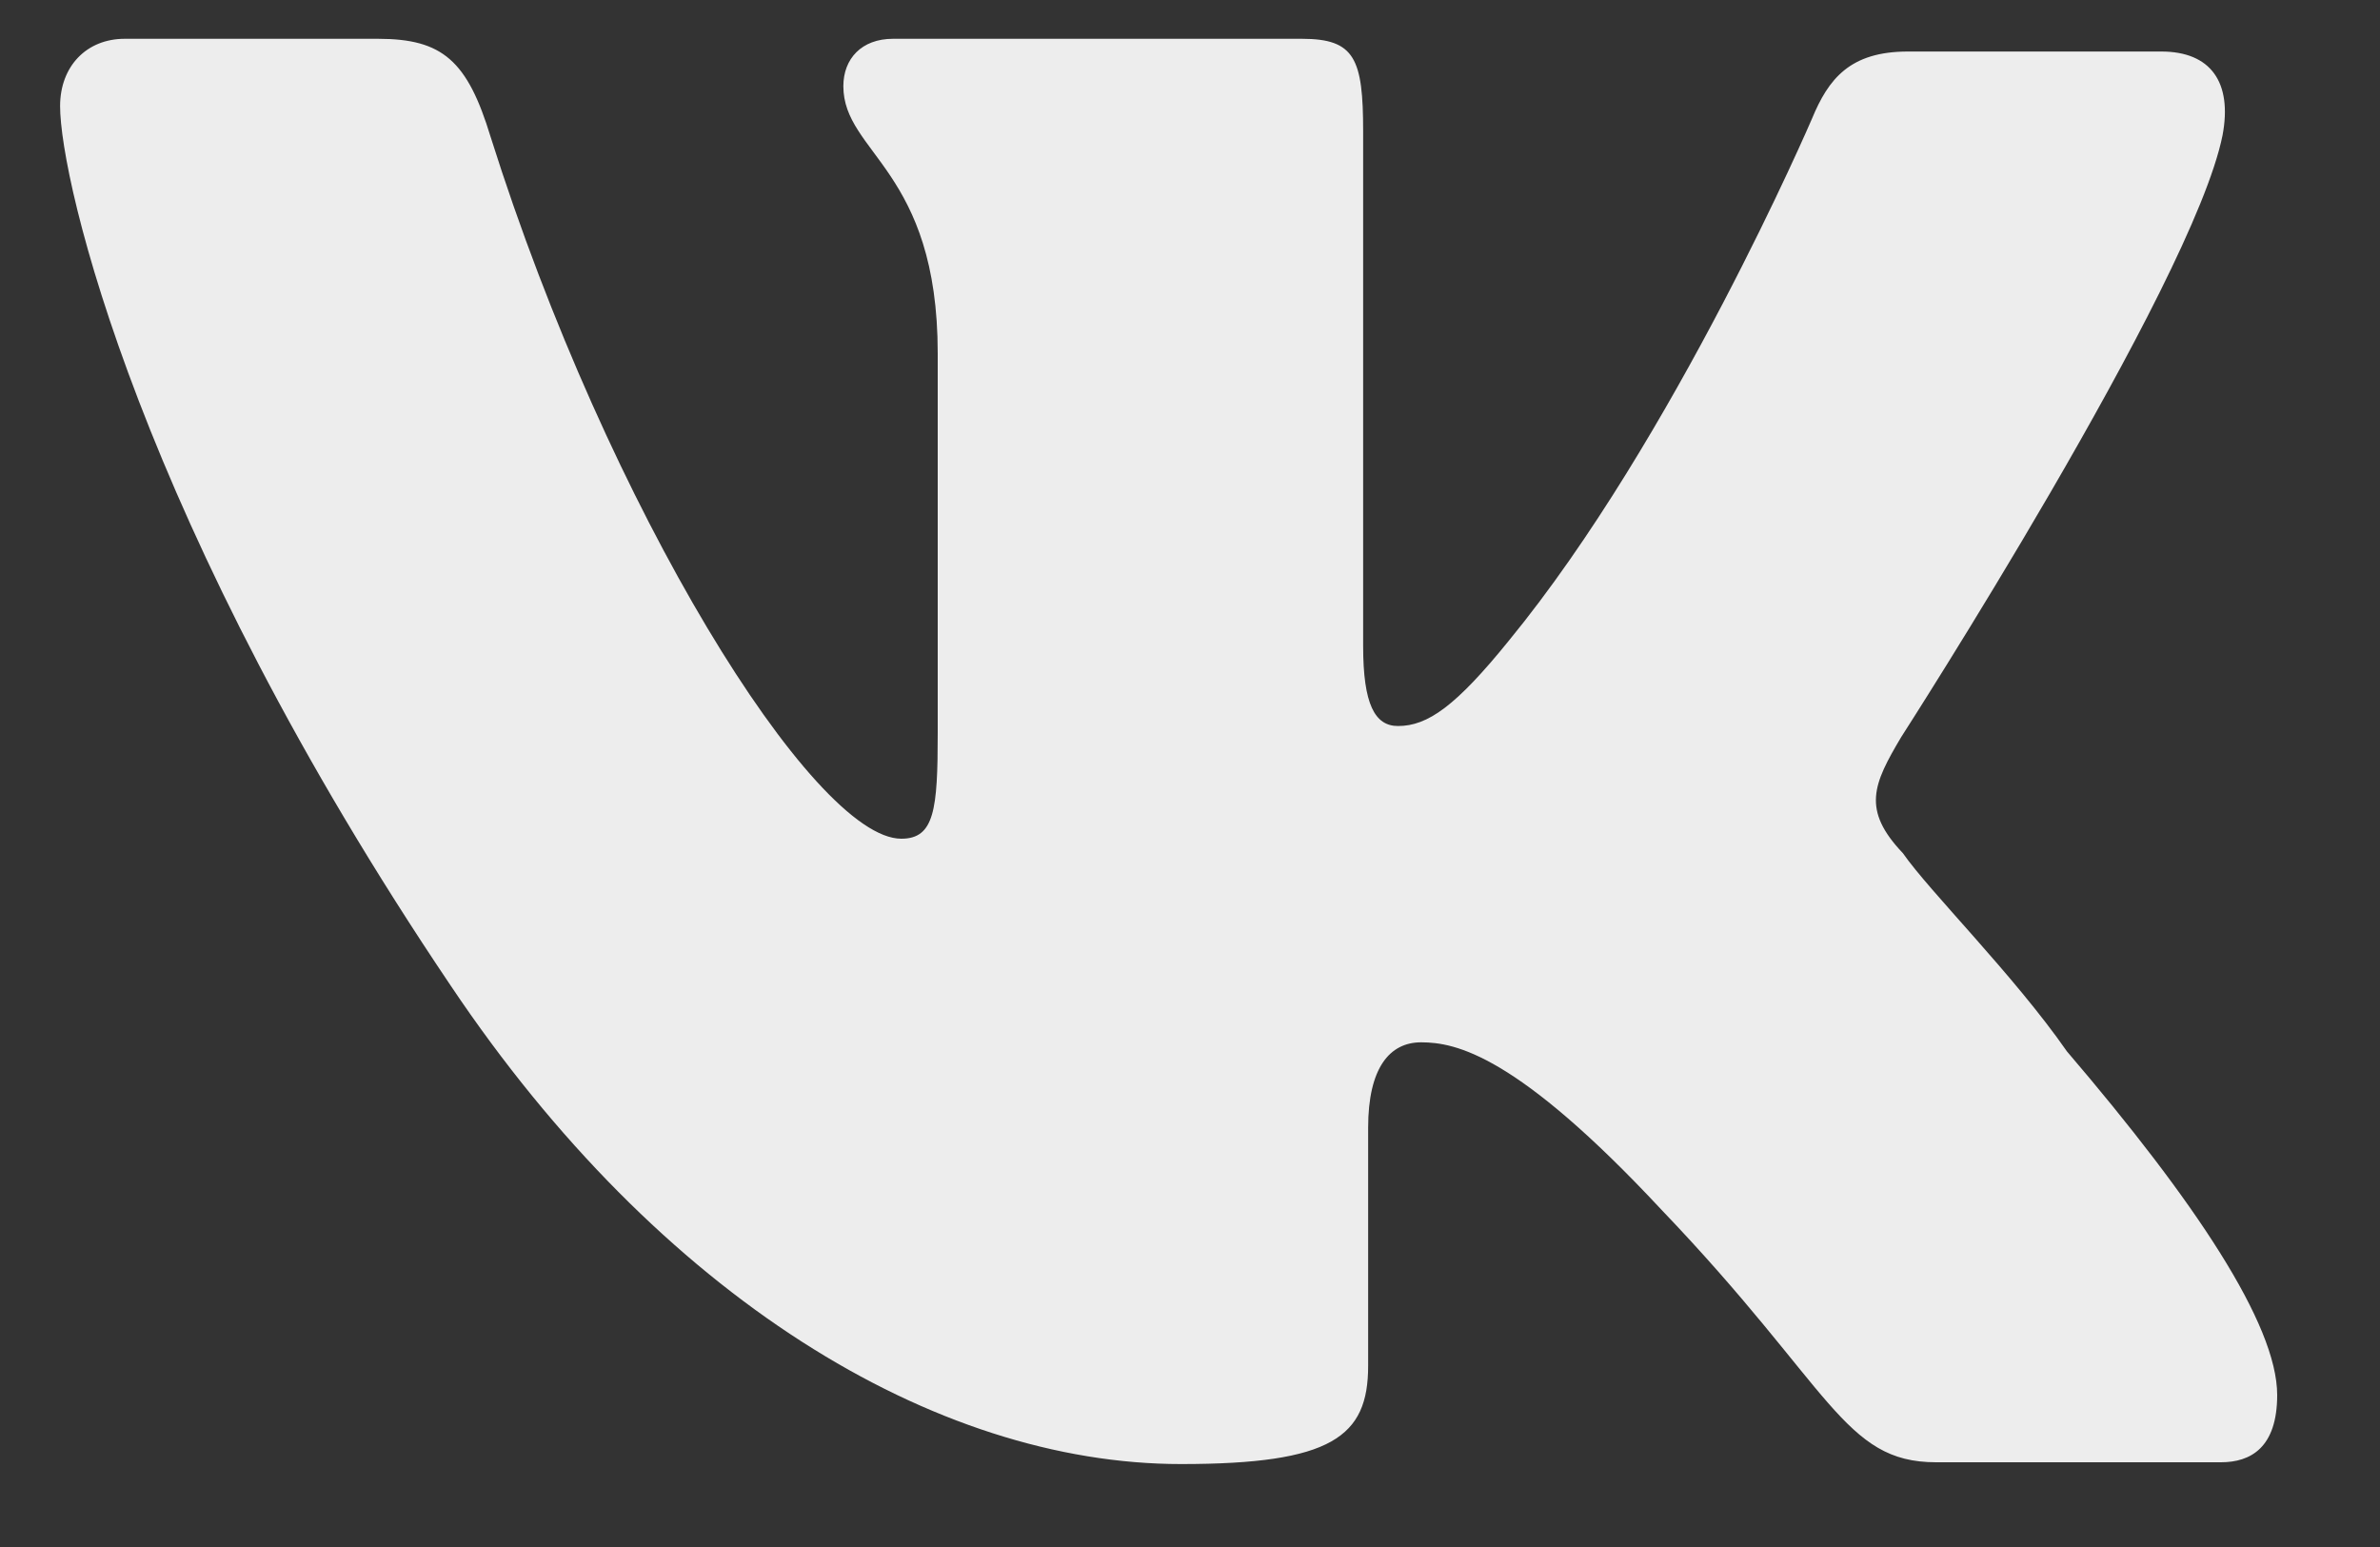 <svg width="20" height="13" viewBox="0 0 20 13" fill="none" xmlns="http://www.w3.org/2000/svg">
<rect x="0" y="0" width="20" height="13" fill="#333333" stroke="none"/>
<path fill-rule="evenodd" clip-rule="evenodd" d="M15.977 6.193C15.977 6.193 18.426 2.389 18.677 1.136C18.76 0.693 18.579 0.433 18.162 0.433C18.162 0.433 16.743 0.433 16.033 0.433C15.546 0.433 15.365 0.662 15.226 0.999C15.226 0.999 14.071 3.687 12.68 5.383C12.235 5.933 11.998 6.101 11.748 6.101C11.553 6.101 11.455 5.918 11.455 5.429V1.106C11.455 0.494 11.386 0.326 10.941 0.326H7.504C7.24 0.326 7.087 0.494 7.087 0.724C7.087 1.289 7.88 1.426 7.88 2.969V6.162C7.88 6.804 7.852 7.048 7.574 7.048C6.836 7.048 5.111 4.283 4.123 1.151C3.928 0.51 3.719 0.326 3.177 0.326H1.048C0.728 0.326 0.505 0.556 0.505 0.892C0.505 1.518 1.173 4.405 3.789 8.285C5.542 10.898 7.852 12.303 9.925 12.303C11.191 12.303 11.497 12.074 11.497 11.478V9.477C11.497 8.973 11.678 8.759 11.942 8.759C12.235 8.759 12.749 8.866 13.96 10.164C15.393 11.661 15.49 12.288 16.27 12.288H18.663C18.913 12.288 19.136 12.165 19.136 11.723C19.136 11.127 18.44 10.088 17.369 8.835C16.923 8.194 16.214 7.491 15.991 7.17C15.643 6.804 15.741 6.59 15.977 6.193Z" fill="#EDEDED"/>
</svg>
